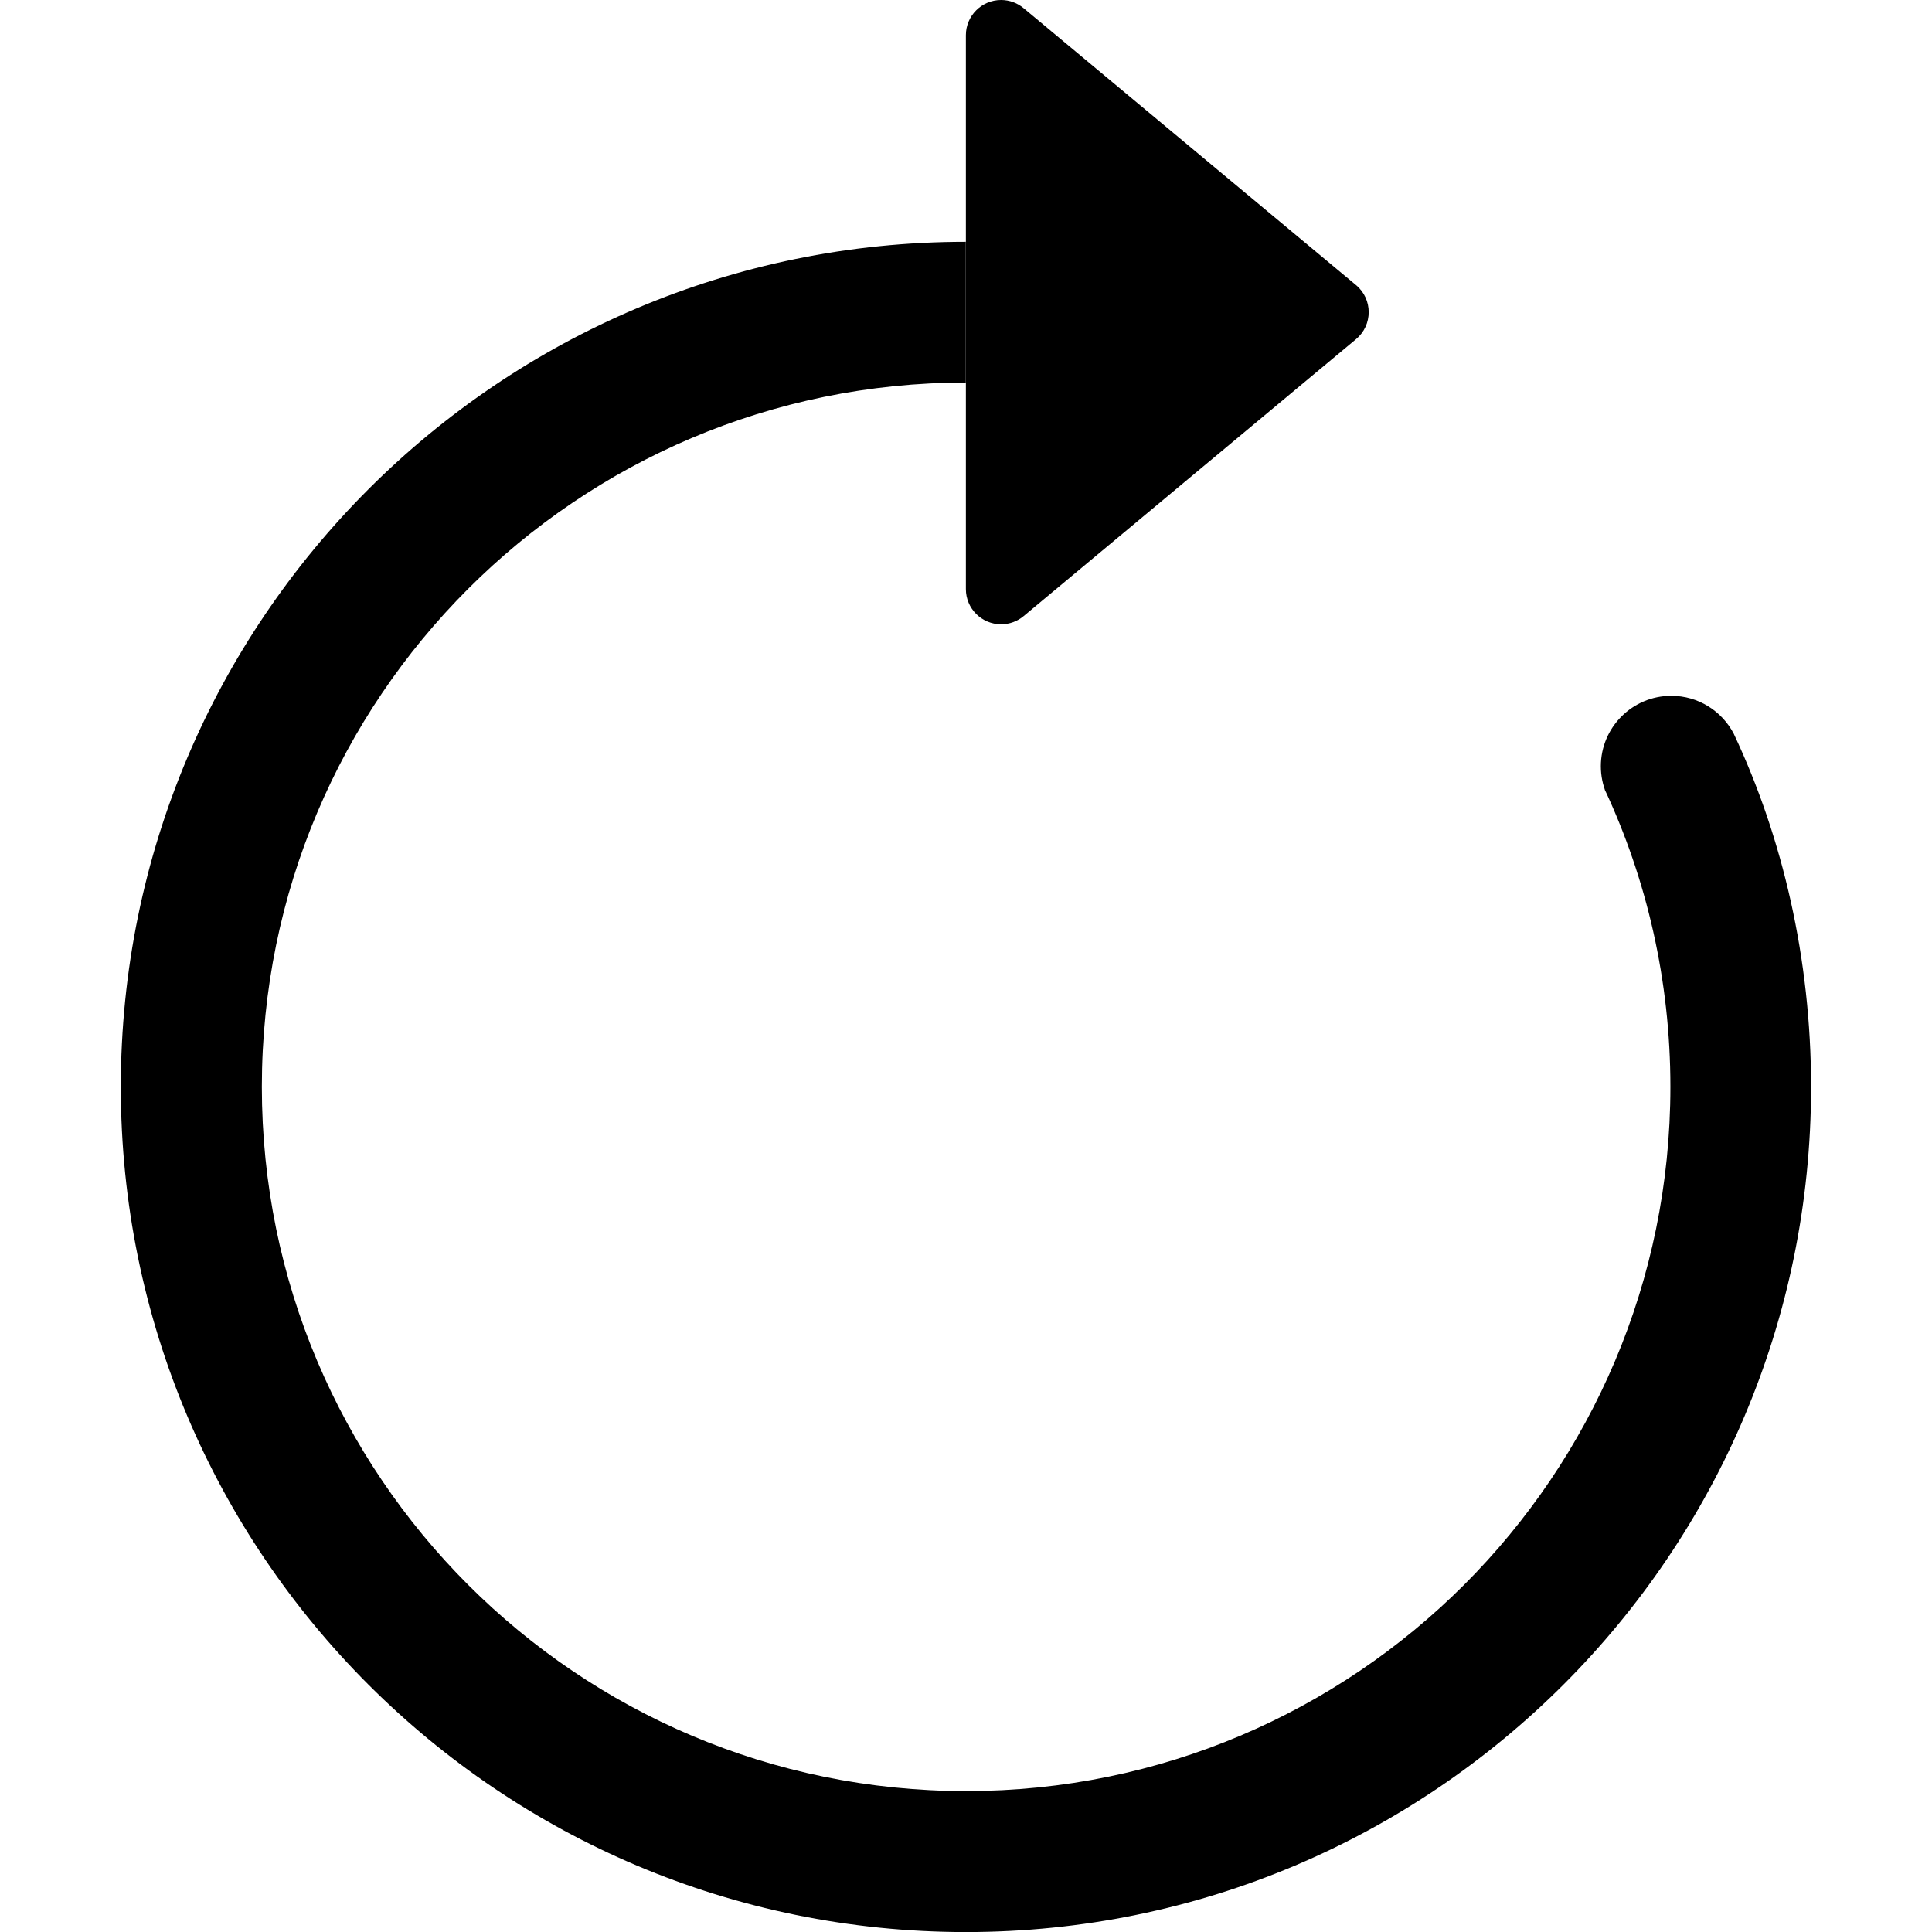 <!-- Generated by IcoMoon.io -->
<svg version="1.1" xmlns="http://www.w3.org/2000/svg" width="32" height="32" viewBox="0 0 32 32">
<title>arrow-clockwise</title>
<path d="M15.998 6.336c-6.441 0.003-11.661 5.224-11.661 11.665 0 6.443 5.223 11.665 11.665 11.665s11.665-5.223 11.665-11.665c0-1.765-0.392-3.439-1.094-4.938l0.030 0.072c-0.055-0.131-0.088-0.284-0.088-0.443 0-0.644 0.522-1.167 1.167-1.167 0.451 0 0.842 0.256 1.036 0.631l0.003 0.007c0.806 1.714 1.276 3.722 1.276 5.84 0 7.731-6.267 13.998-13.998 13.998s-13.998-6.267-13.998-13.998c0-7.73 6.266-13.997 13.996-13.998h0v2.333z"></path>
<path d="M15.998 9.757v-9.174c0-0.322 0.261-0.583 0.583-0.583 0.142 0 0.273 0.051 0.374 0.136l-0.001-0.001 5.506 4.587c0.28 0.233 0.28 0.663 0 0.896l-5.506 4.587c-0.1 0.084-0.231 0.135-0.373 0.135-0.322 0-0.583-0.261-0.583-0.583v0z"></path>
</svg>
